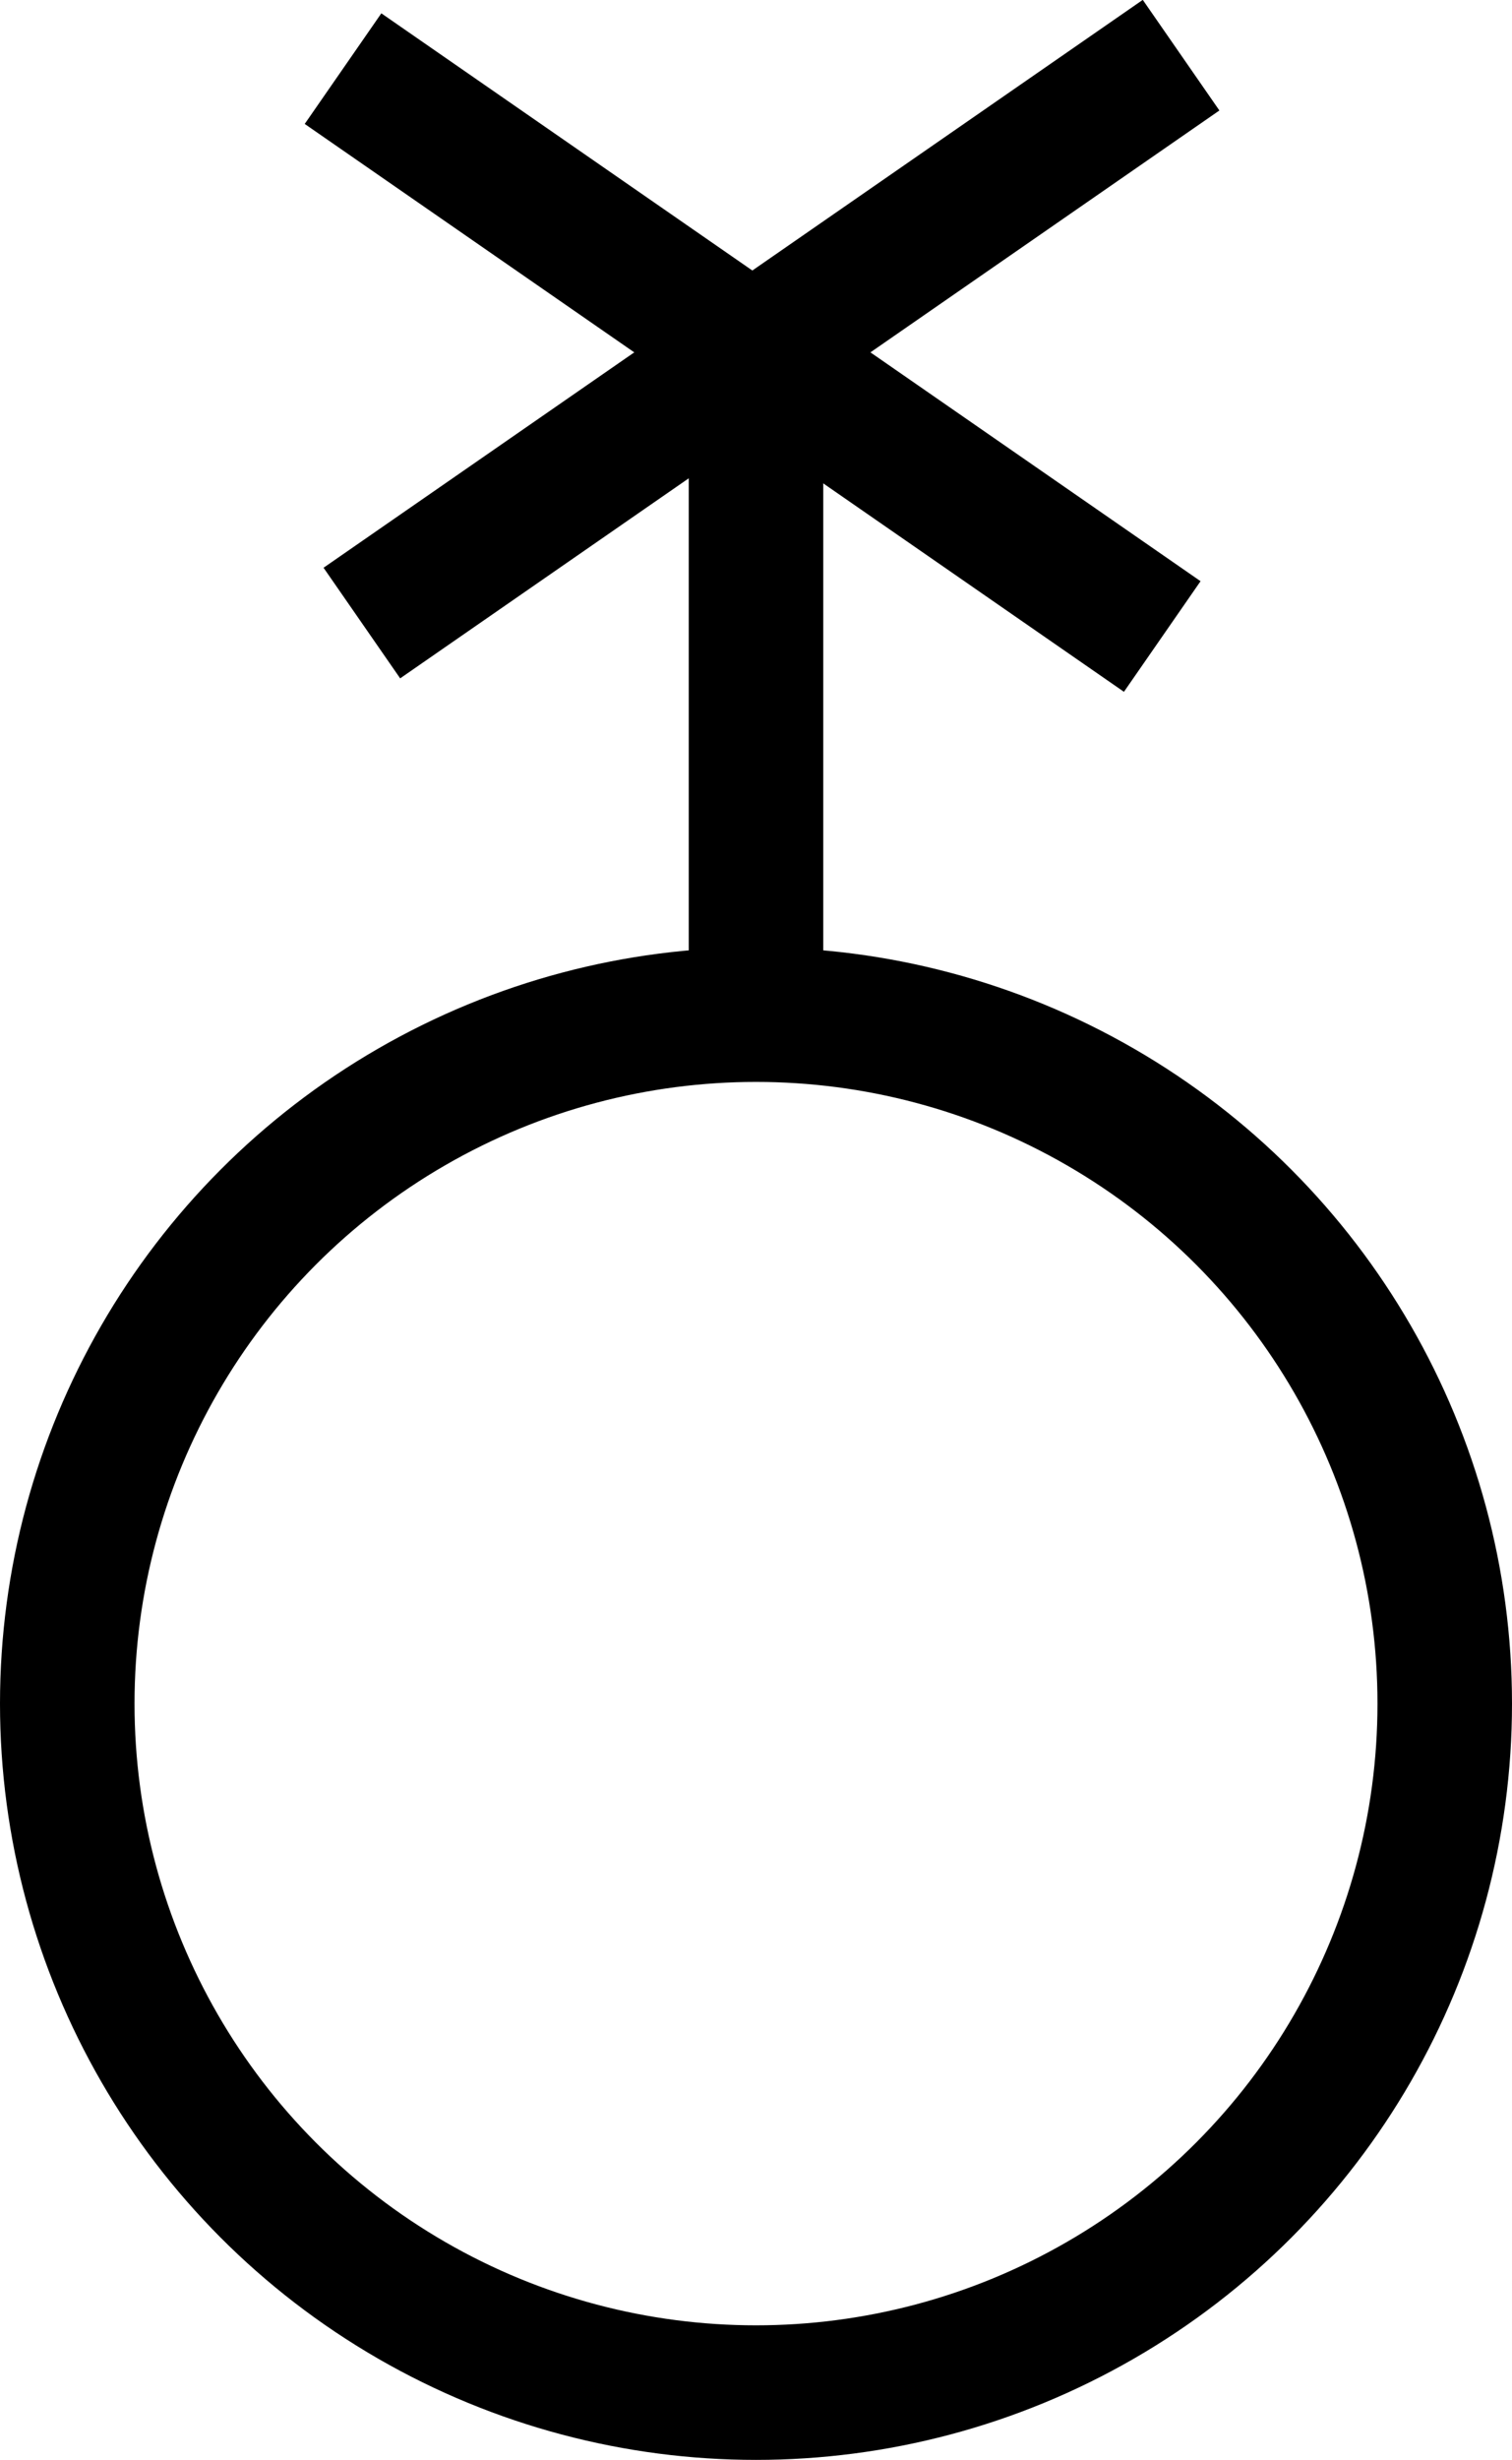 <?xml version="1.0" encoding="UTF-8"?>
<svg id="Layer_1" data-name="Layer 1" xmlns="http://www.w3.org/2000/svg" viewBox="0 0 11.24 18.28">
  <defs>
    <style>
      .cls-1 {
        fill: none;
        stroke: #000;
        stroke-miterlimit: 10;
      }
    </style>
  </defs>
  <circle class="cls-1" cx="5.62" cy="12.66" r="5.12"/>
  <line class="cls-1" x1="5.62" y1="7.54" x2="5.62" y2="2.52"/>
  <line class="cls-1" x1="8.64" y1="4.73" x2="2.55" y2=".51"/>
  <line class="cls-1" x1="2.69" y1="4.63" x2="8.78" y2=".41"/>
</svg>